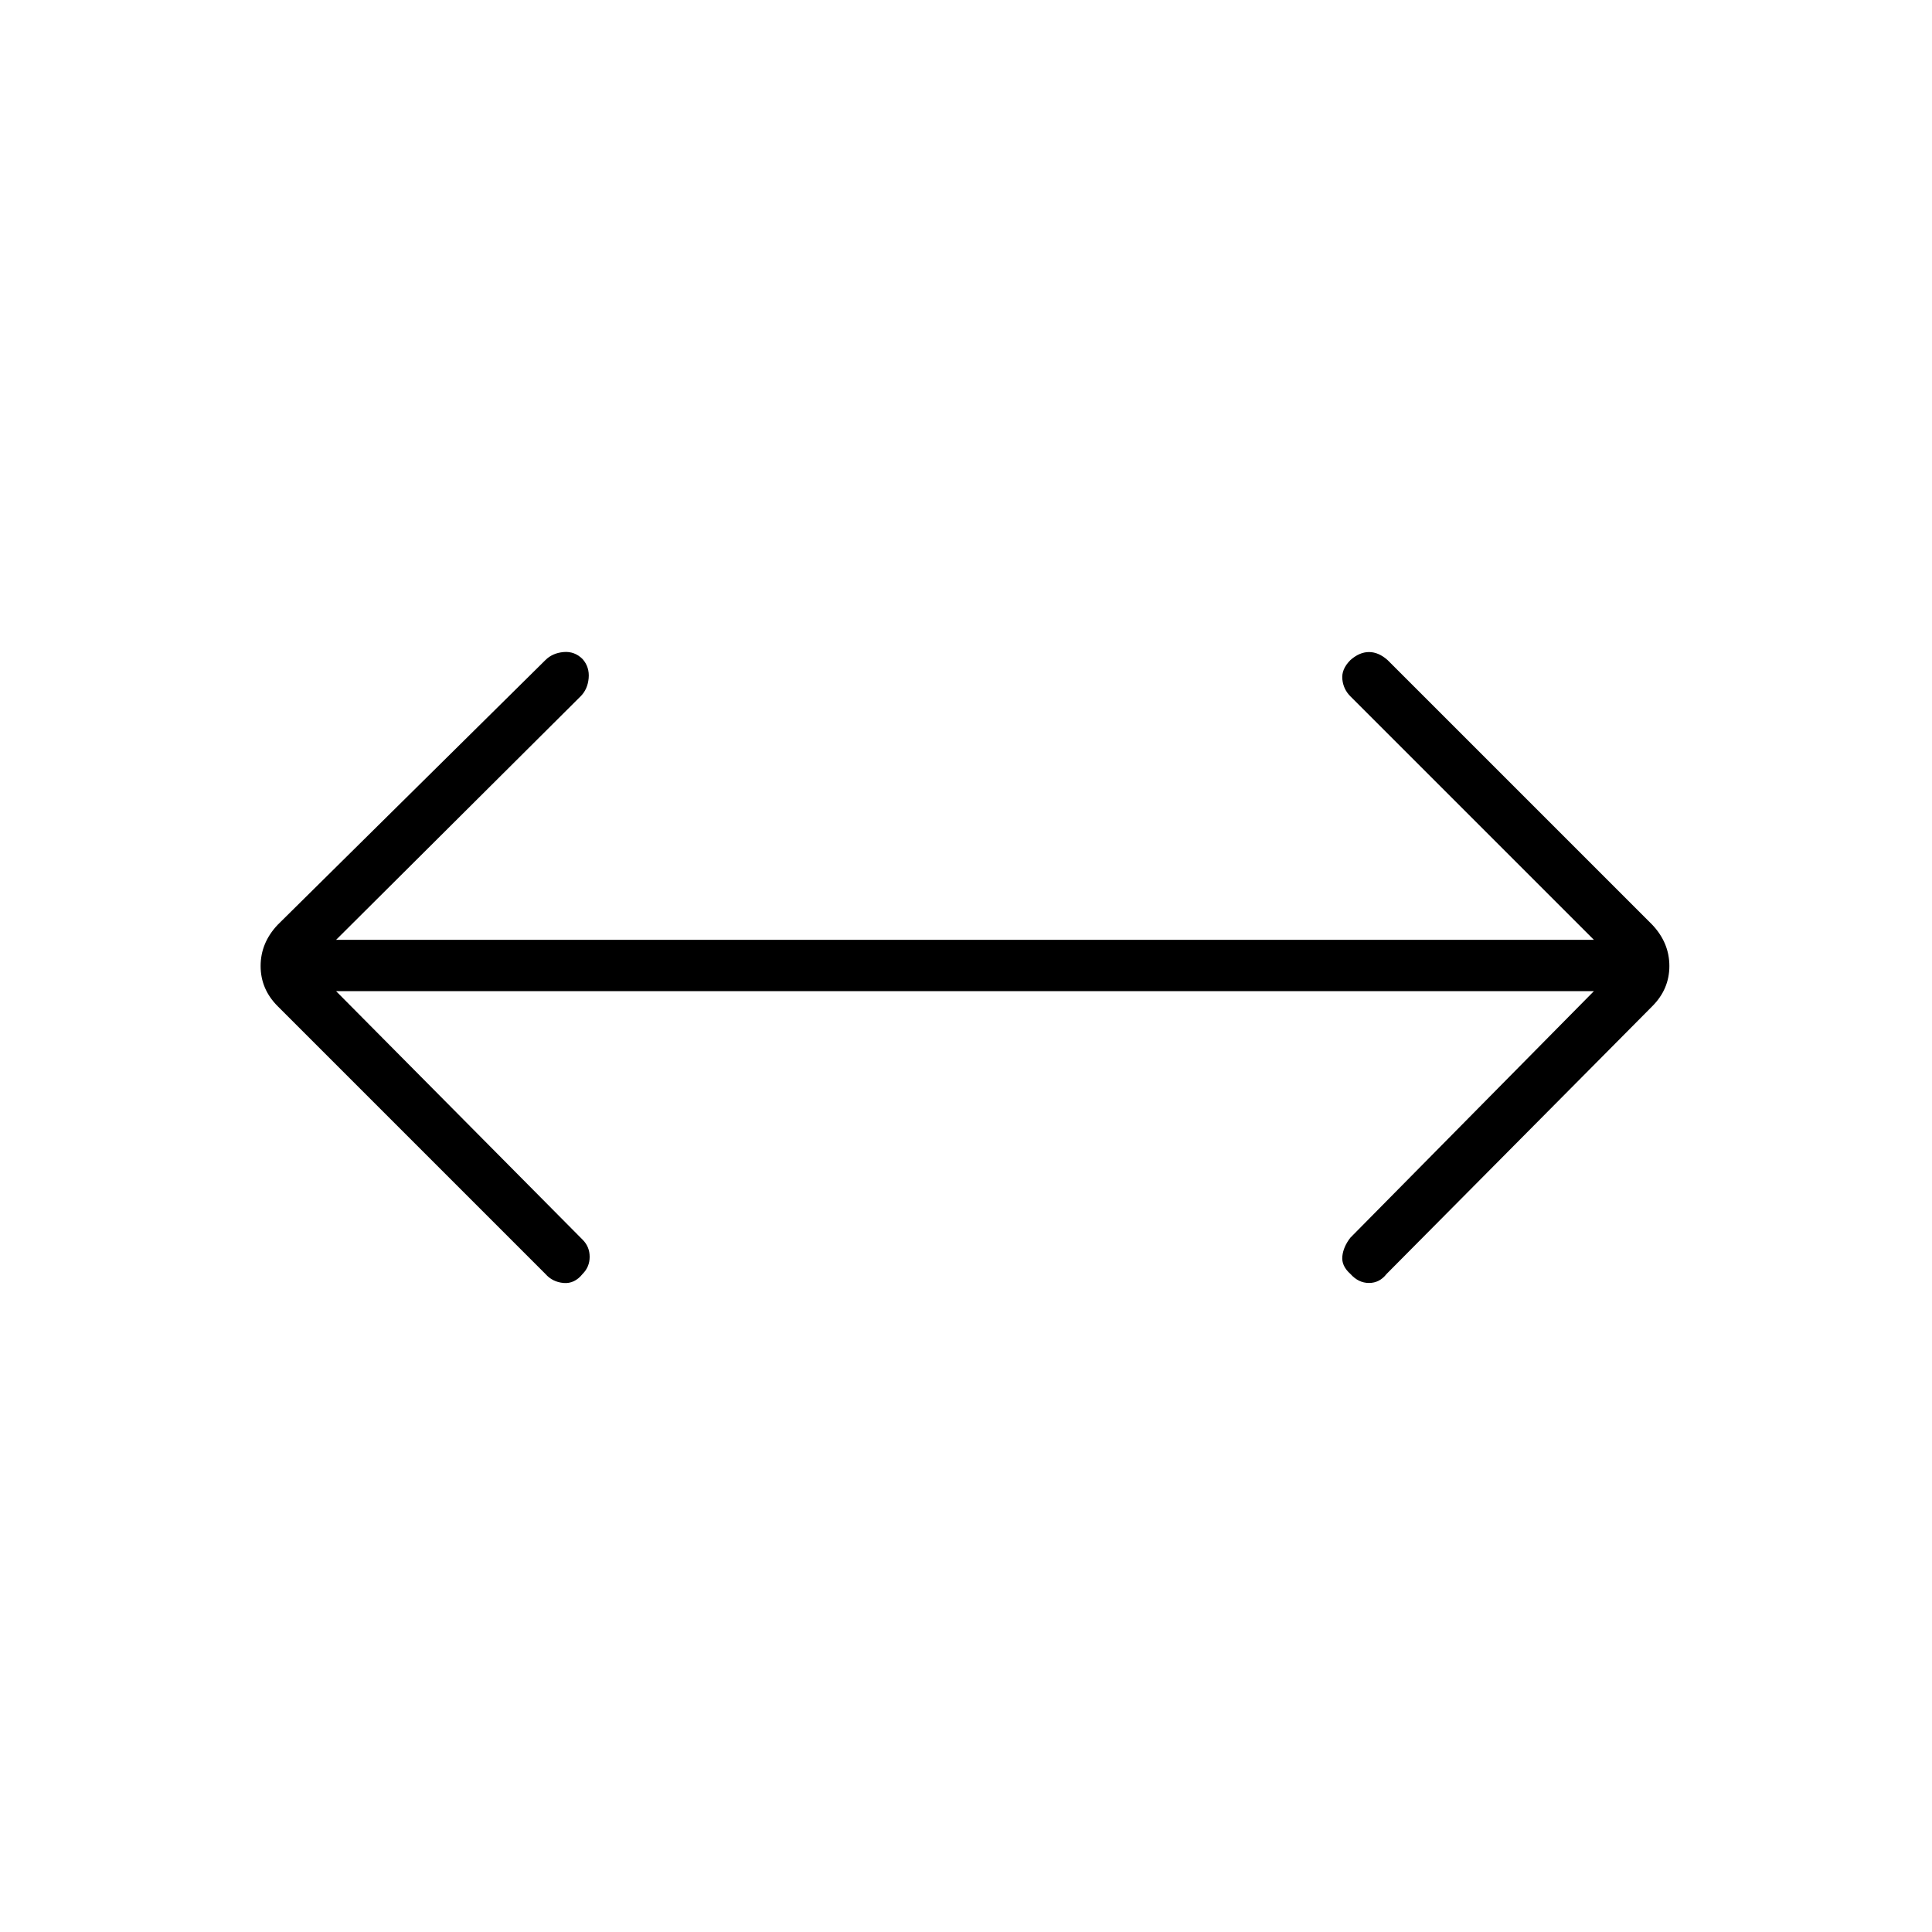<svg xmlns="http://www.w3.org/2000/svg" height="24" viewBox="0 96 960 960" width="24"><path d="M167 588.5 289.5 712q3.5 3.5 3.5 8.5t-3.5 8.5q-4 5-9.5 4.5t-9-4.5L138 596q-8.5-8.5-8.5-20t8.5-20.5L271 424q3.5-3.5 9-4t9.5 3.5q3.5 4 3 9.5t-4 9L167 563h625L671 442q-3.5-3.5-4-8.5t4-9.5q4.5-4 9.25-4t9.25 4L821 555.5q8.5 9 8.5 20.5t-8.5 20L689 729q-3.5 4.5-8.75 4.5T671 729q-4.5-4-4-8.75t4-9.25l121-122.5H167Z"/></svg>